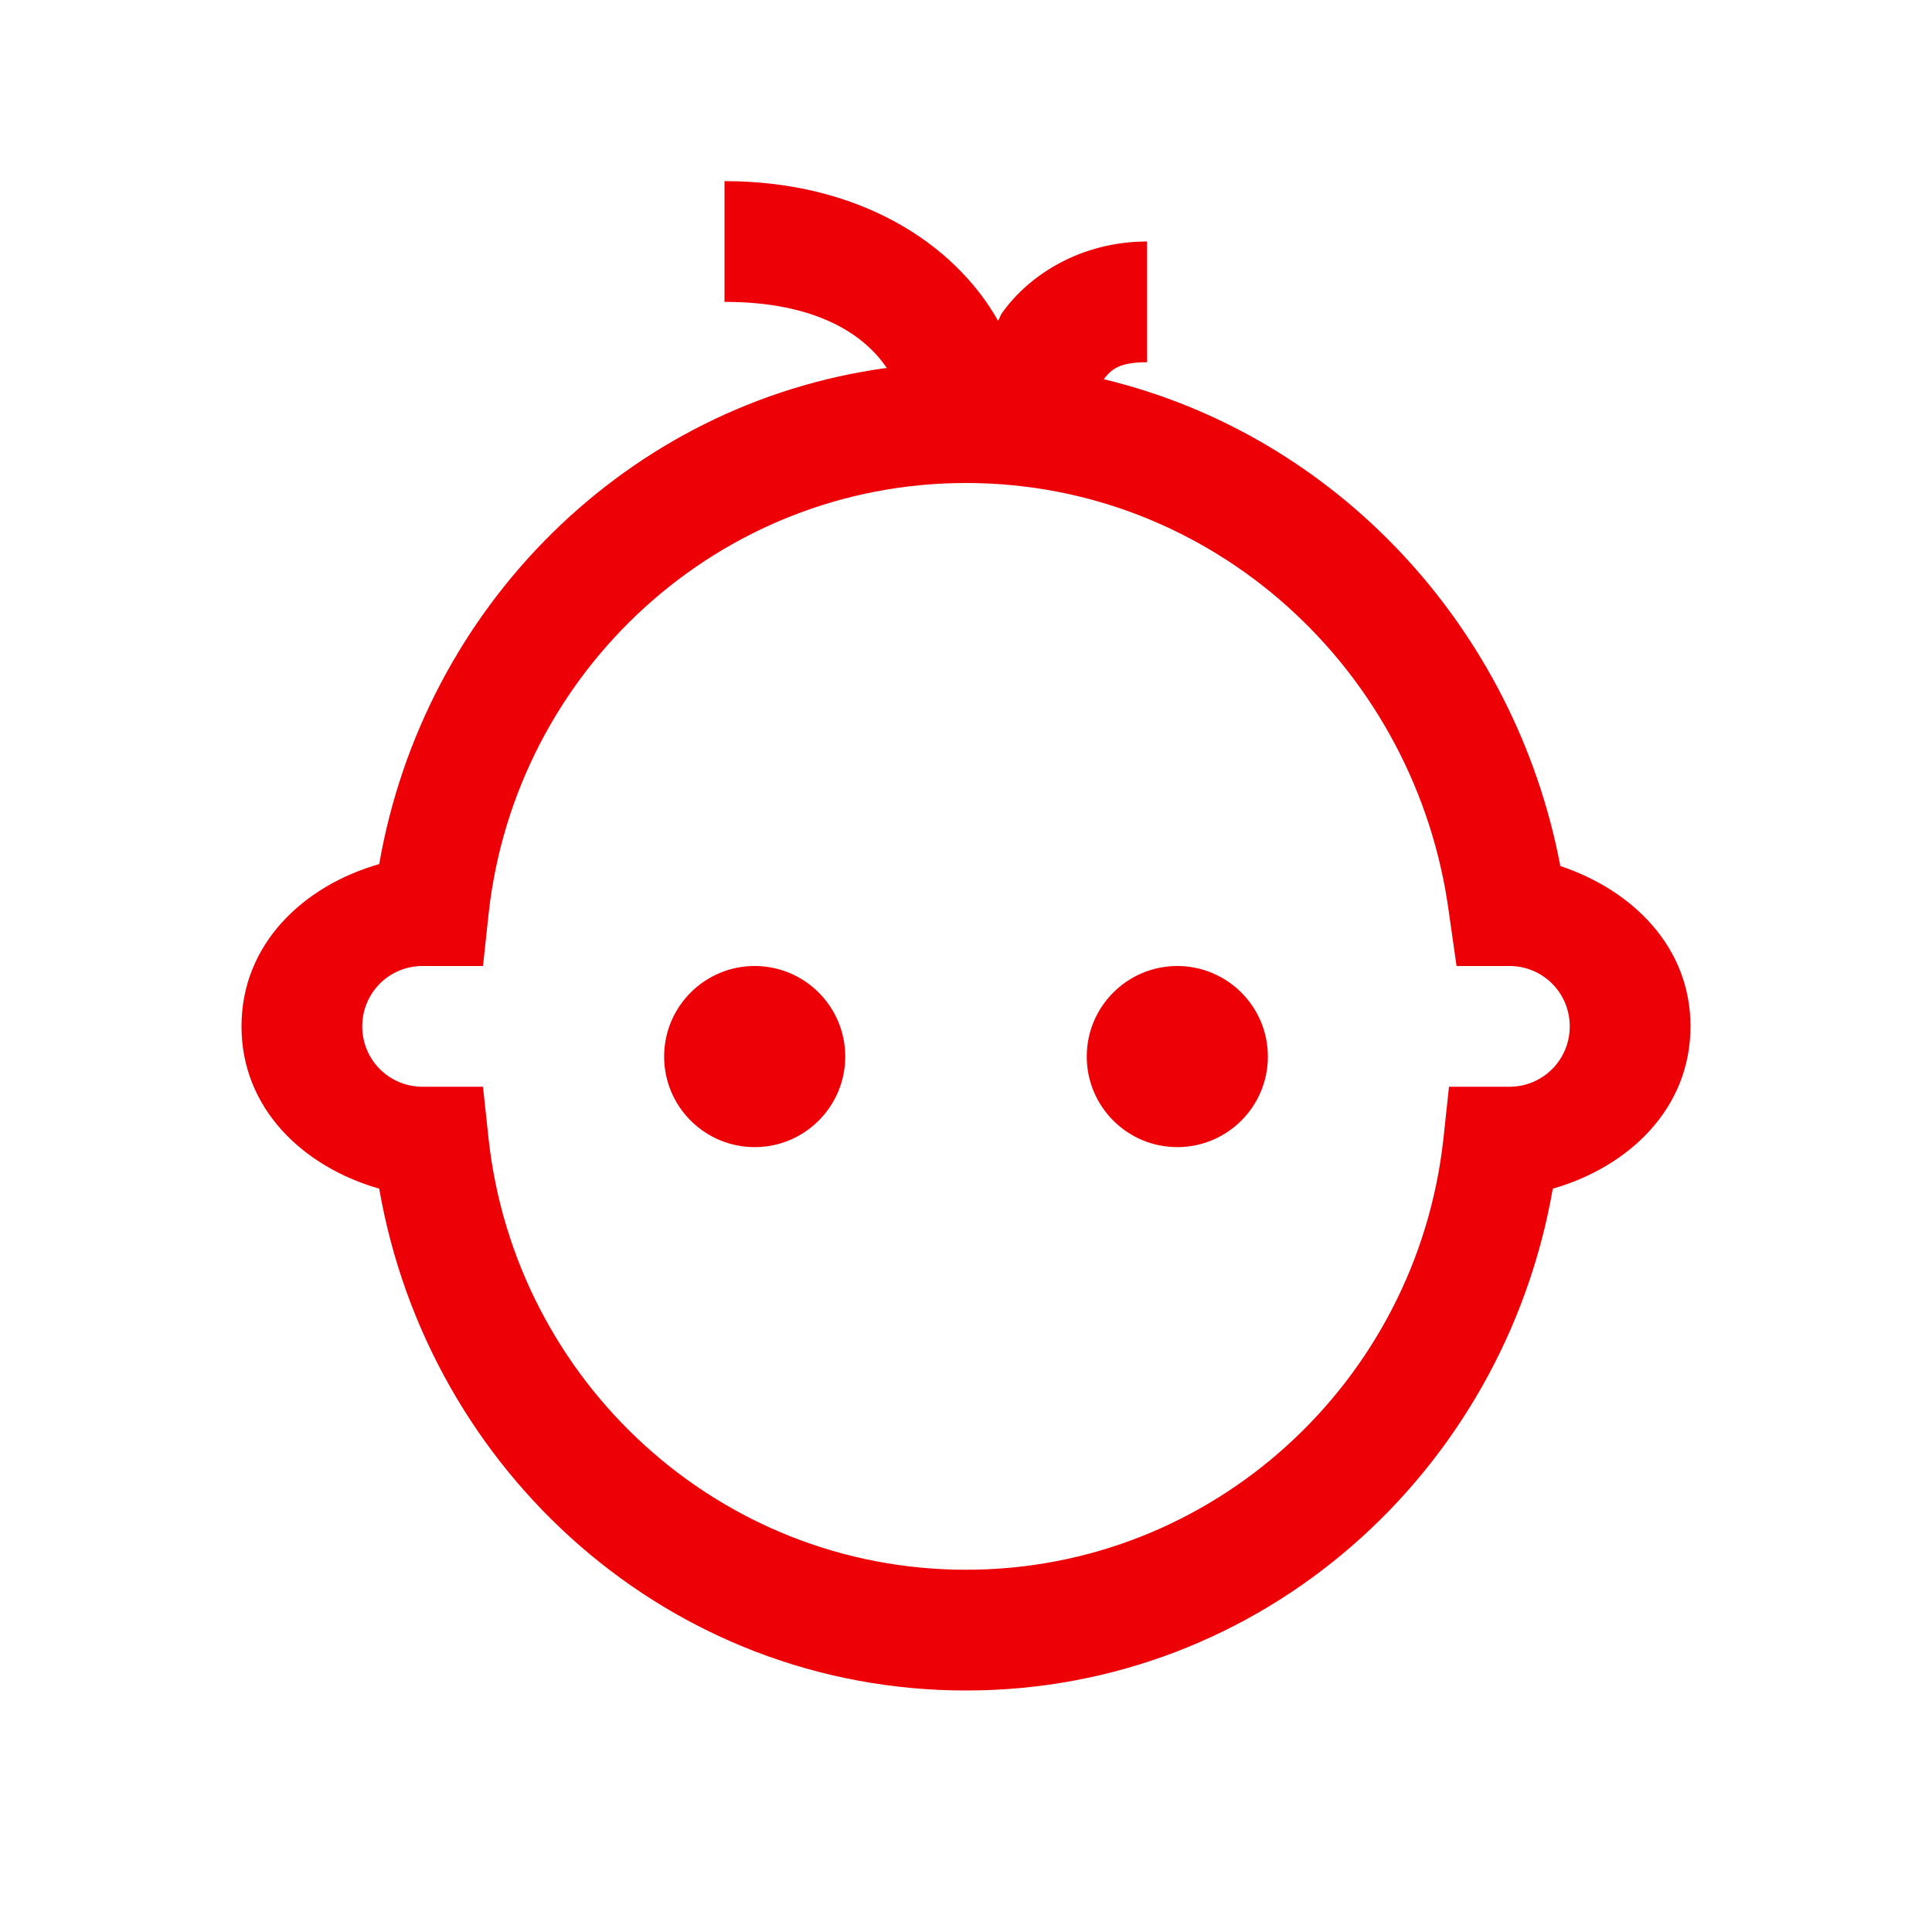 <?xml version="1.0" encoding="UTF-8"?>
<svg xmlns="http://www.w3.org/2000/svg" xmlns:xlink="http://www.w3.org/1999/xlink" viewBox="0 0 32 32" version="1.1" fill="#ed0006"><g id="surface1" fill="#ed0006"><path style=" " d="M 12 3 L 12 5 C 13.496 5 14.297 5.52 14.688 6.094 C 10.402 6.676 7.023 10.043 6.281 14.312 C 5.023 14.672 4 15.637 4 17 C 4 18.363 5.023 19.328 6.281 19.688 C 7.098 24.391 11.102 28 16 28 C 20.898 28 24.902 24.391 25.719 19.688 C 26.977 19.328 28 18.363 28 17 C 28 15.68 27.035 14.742 25.844 14.344 C 25.094 10.387 22.125 7.203 18.281 6.281 C 18.414 6.109 18.547 6 19 6 L 19 4 C 17.91 4 17.047 4.547 16.594 5.188 C 16.566 5.227 16.559 5.273 16.531 5.312 C 15.793 4.008 14.203 3 12 3 Z M 16 8 C 20.094 8 23.465 11.105 24 15.125 L 24.125 16 L 25 16 C 25.555 16 26 16.445 26 17 C 26 17.555 25.555 18 25 18 L 24 18 L 23.906 18.875 C 23.461 22.879 20.094 26 16 26 C 11.906 26 8.539 22.879 8.094 18.875 L 8 18 L 7 18 C 6.445 18 6 17.555 6 17 C 6 16.445 6.445 16 7 16 L 8 16 L 8.094 15.125 C 8.539 11.121 11.906 8 16 8 Z M 12.5 16 C 11.672 16 11 16.672 11 17.5 C 11 18.328 11.672 19 12.5 19 C 13.328 19 14 18.328 14 17.5 C 14 16.672 13.328 16 12.5 16 Z M 19.5 16 C 18.672 16 18 16.672 18 17.5 C 18 18.328 18.672 19 19.5 19 C 20.328 19 21 18.328 21 17.5 C 21 16.672 20.328 16 19.5 16 Z " fill="#ed0006"/></g></svg>

